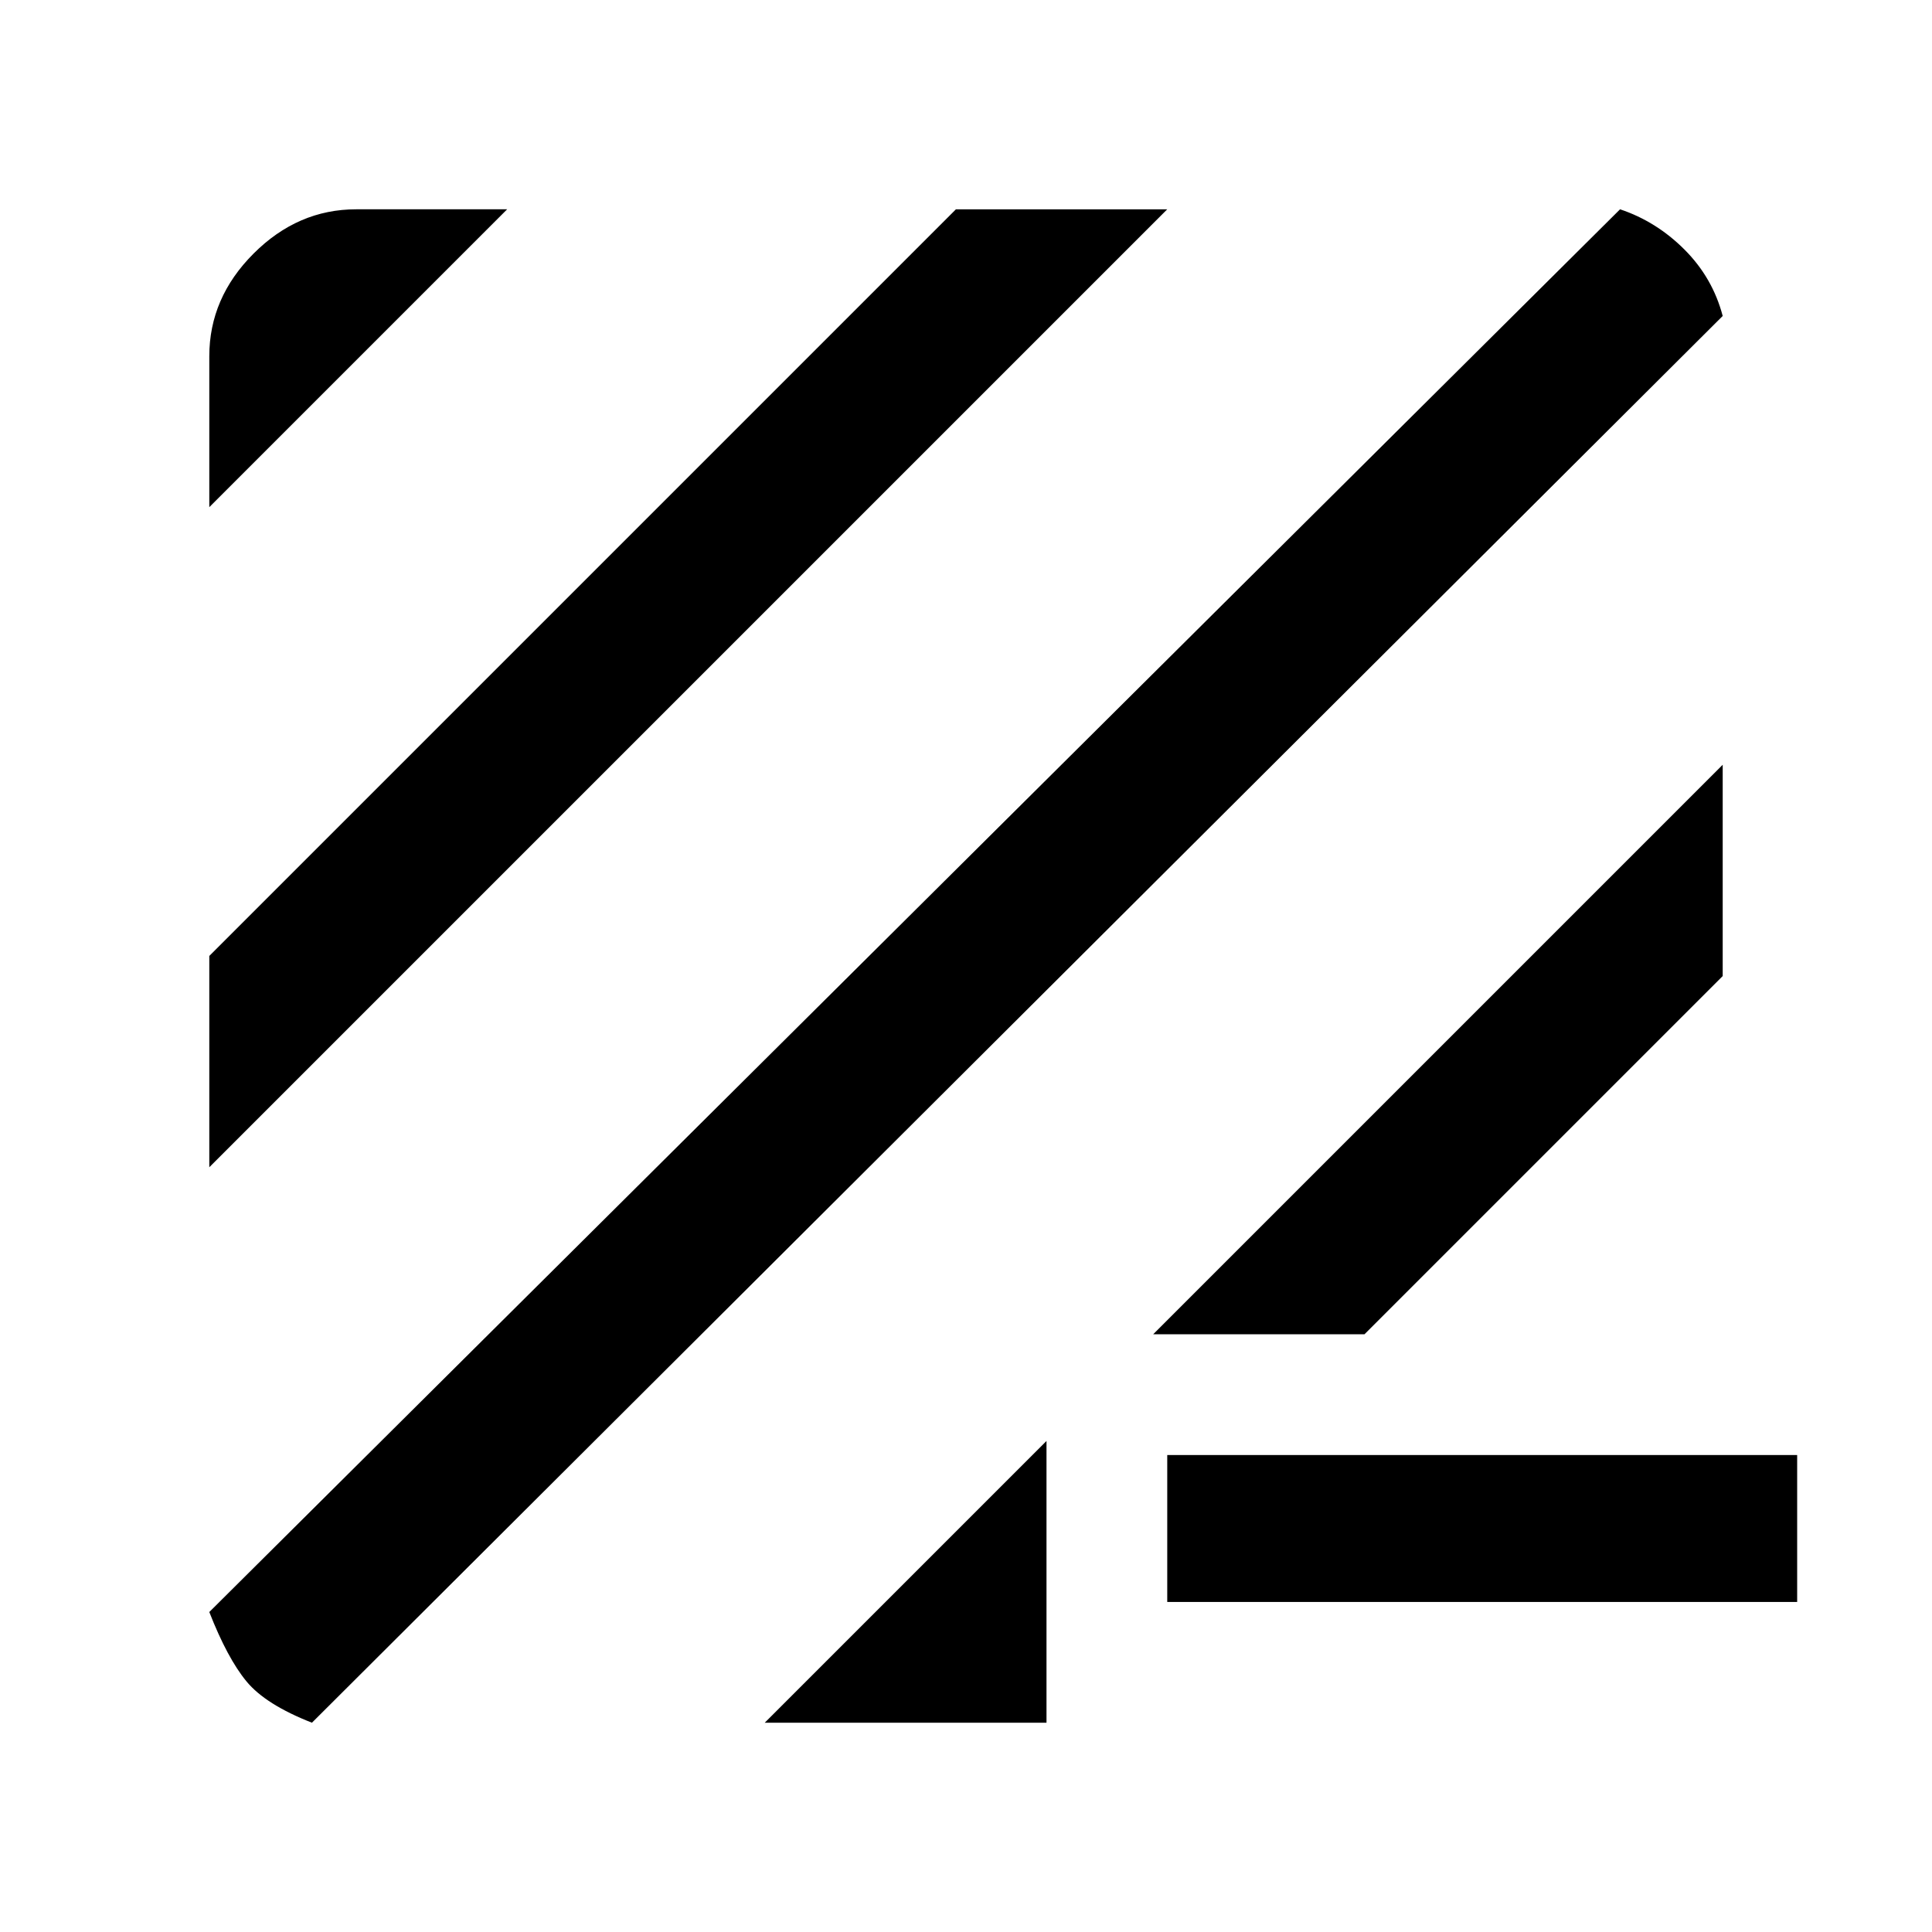 <svg xmlns="http://www.w3.org/2000/svg" height="48" viewBox="0 -960 960 960" width="48"><path d="M155-104q-23-9-32.5-20.5T104-159l701-697q18 6 32 20t19 33L155-104Zm225 0 140-140v140H380Zm200-60v-73h313v73H580ZM104-380v-105l371-371h105L104-380Zm469 83 283-283v105L678-297H573ZM104-708v-75q0-29 22-51t51-22h75L104-708Z"/></svg>